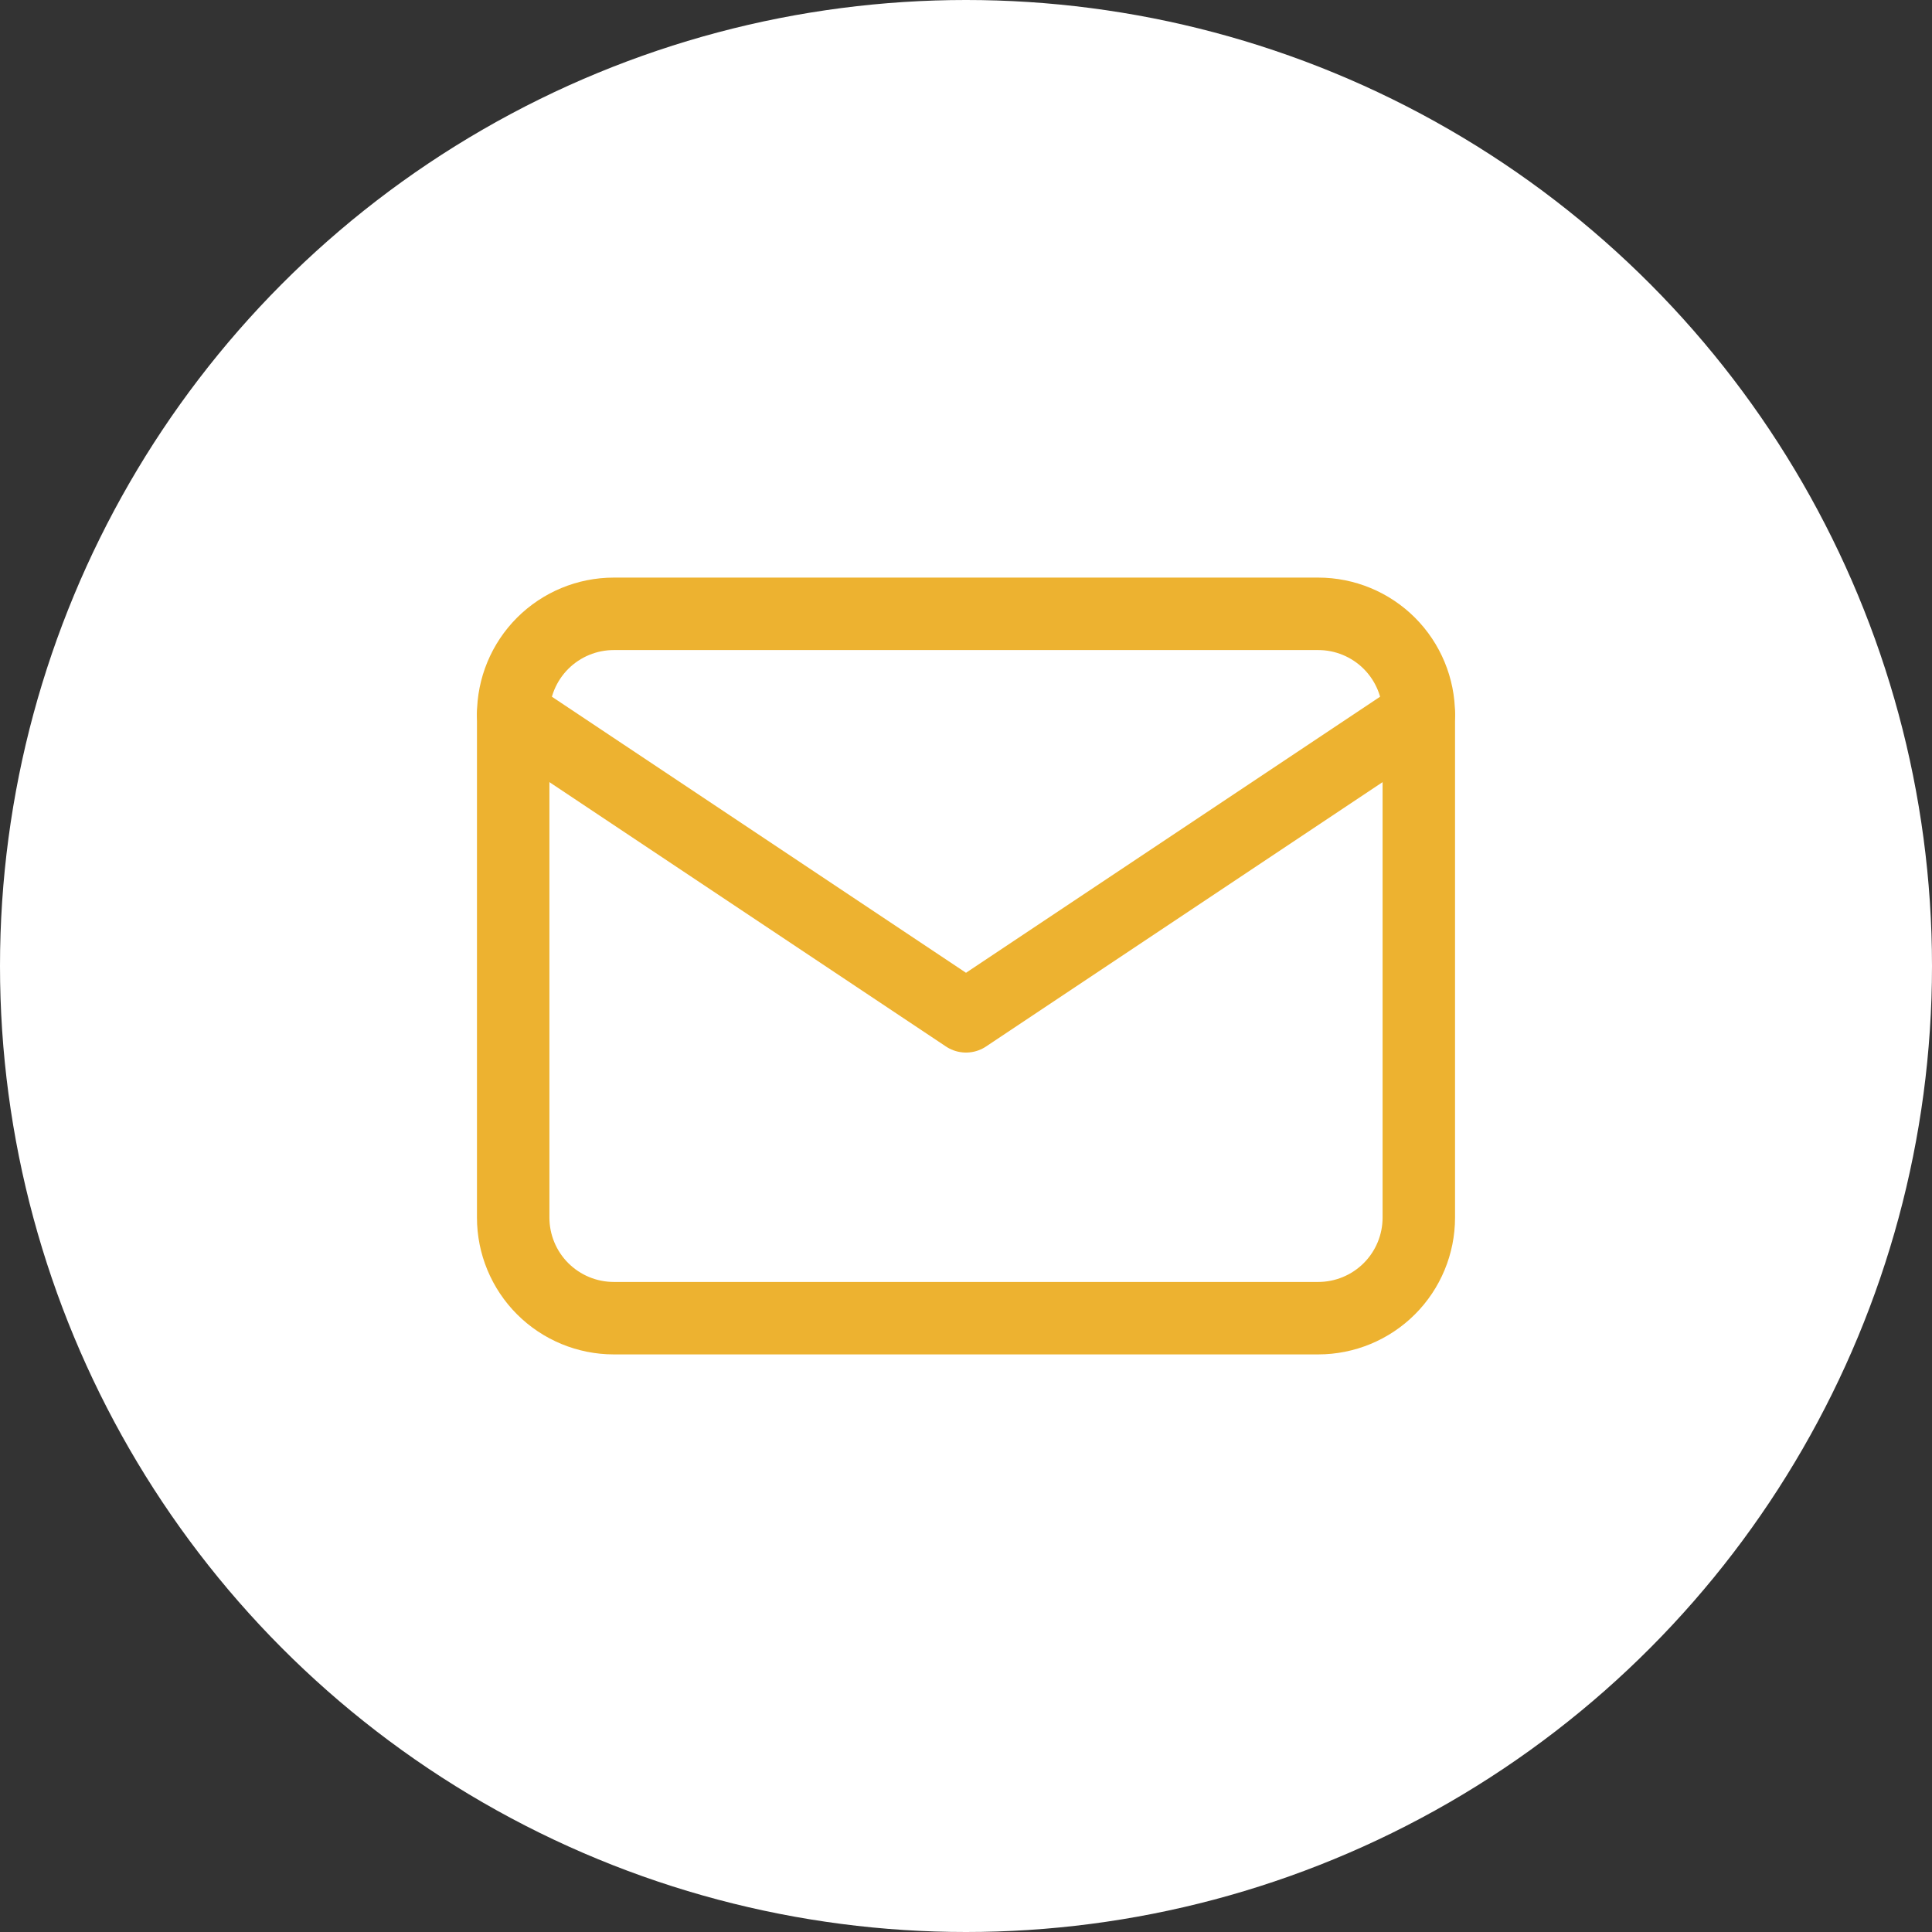 <svg width="80" height="80" viewBox="0 0 80 80" fill="none" xmlns="http://www.w3.org/2000/svg">
<rect x="0" y="0" width="80" height="80" fill="#333333" stroke="none"/>
<circle cx="40" cy="40" r="40" fill="white"/>
<path d="M21.25 29.583C21.25 28.478 21.689 27.419 22.47 26.637C23.252 25.856 24.312 25.417 25.417 25.417H54.583C55.688 25.417 56.748 25.856 57.53 26.637C58.311 27.419 58.75 28.478 58.75 29.583V50.417C58.75 51.522 58.311 52.582 57.53 53.363C56.748 54.144 55.688 54.583 54.583 54.583H25.417C24.312 54.583 23.252 54.144 22.47 53.363C21.689 52.582 21.25 51.522 21.25 50.417V29.583Z" stroke="#EDB230" stroke-width="3" stroke-linecap="round" stroke-linejoin="round"/>
<path d="M21.25 29.584L40 42.084L58.75 29.584" stroke="#EDB230" stroke-width="3" stroke-linecap="round" stroke-linejoin="round"/>
</svg>
